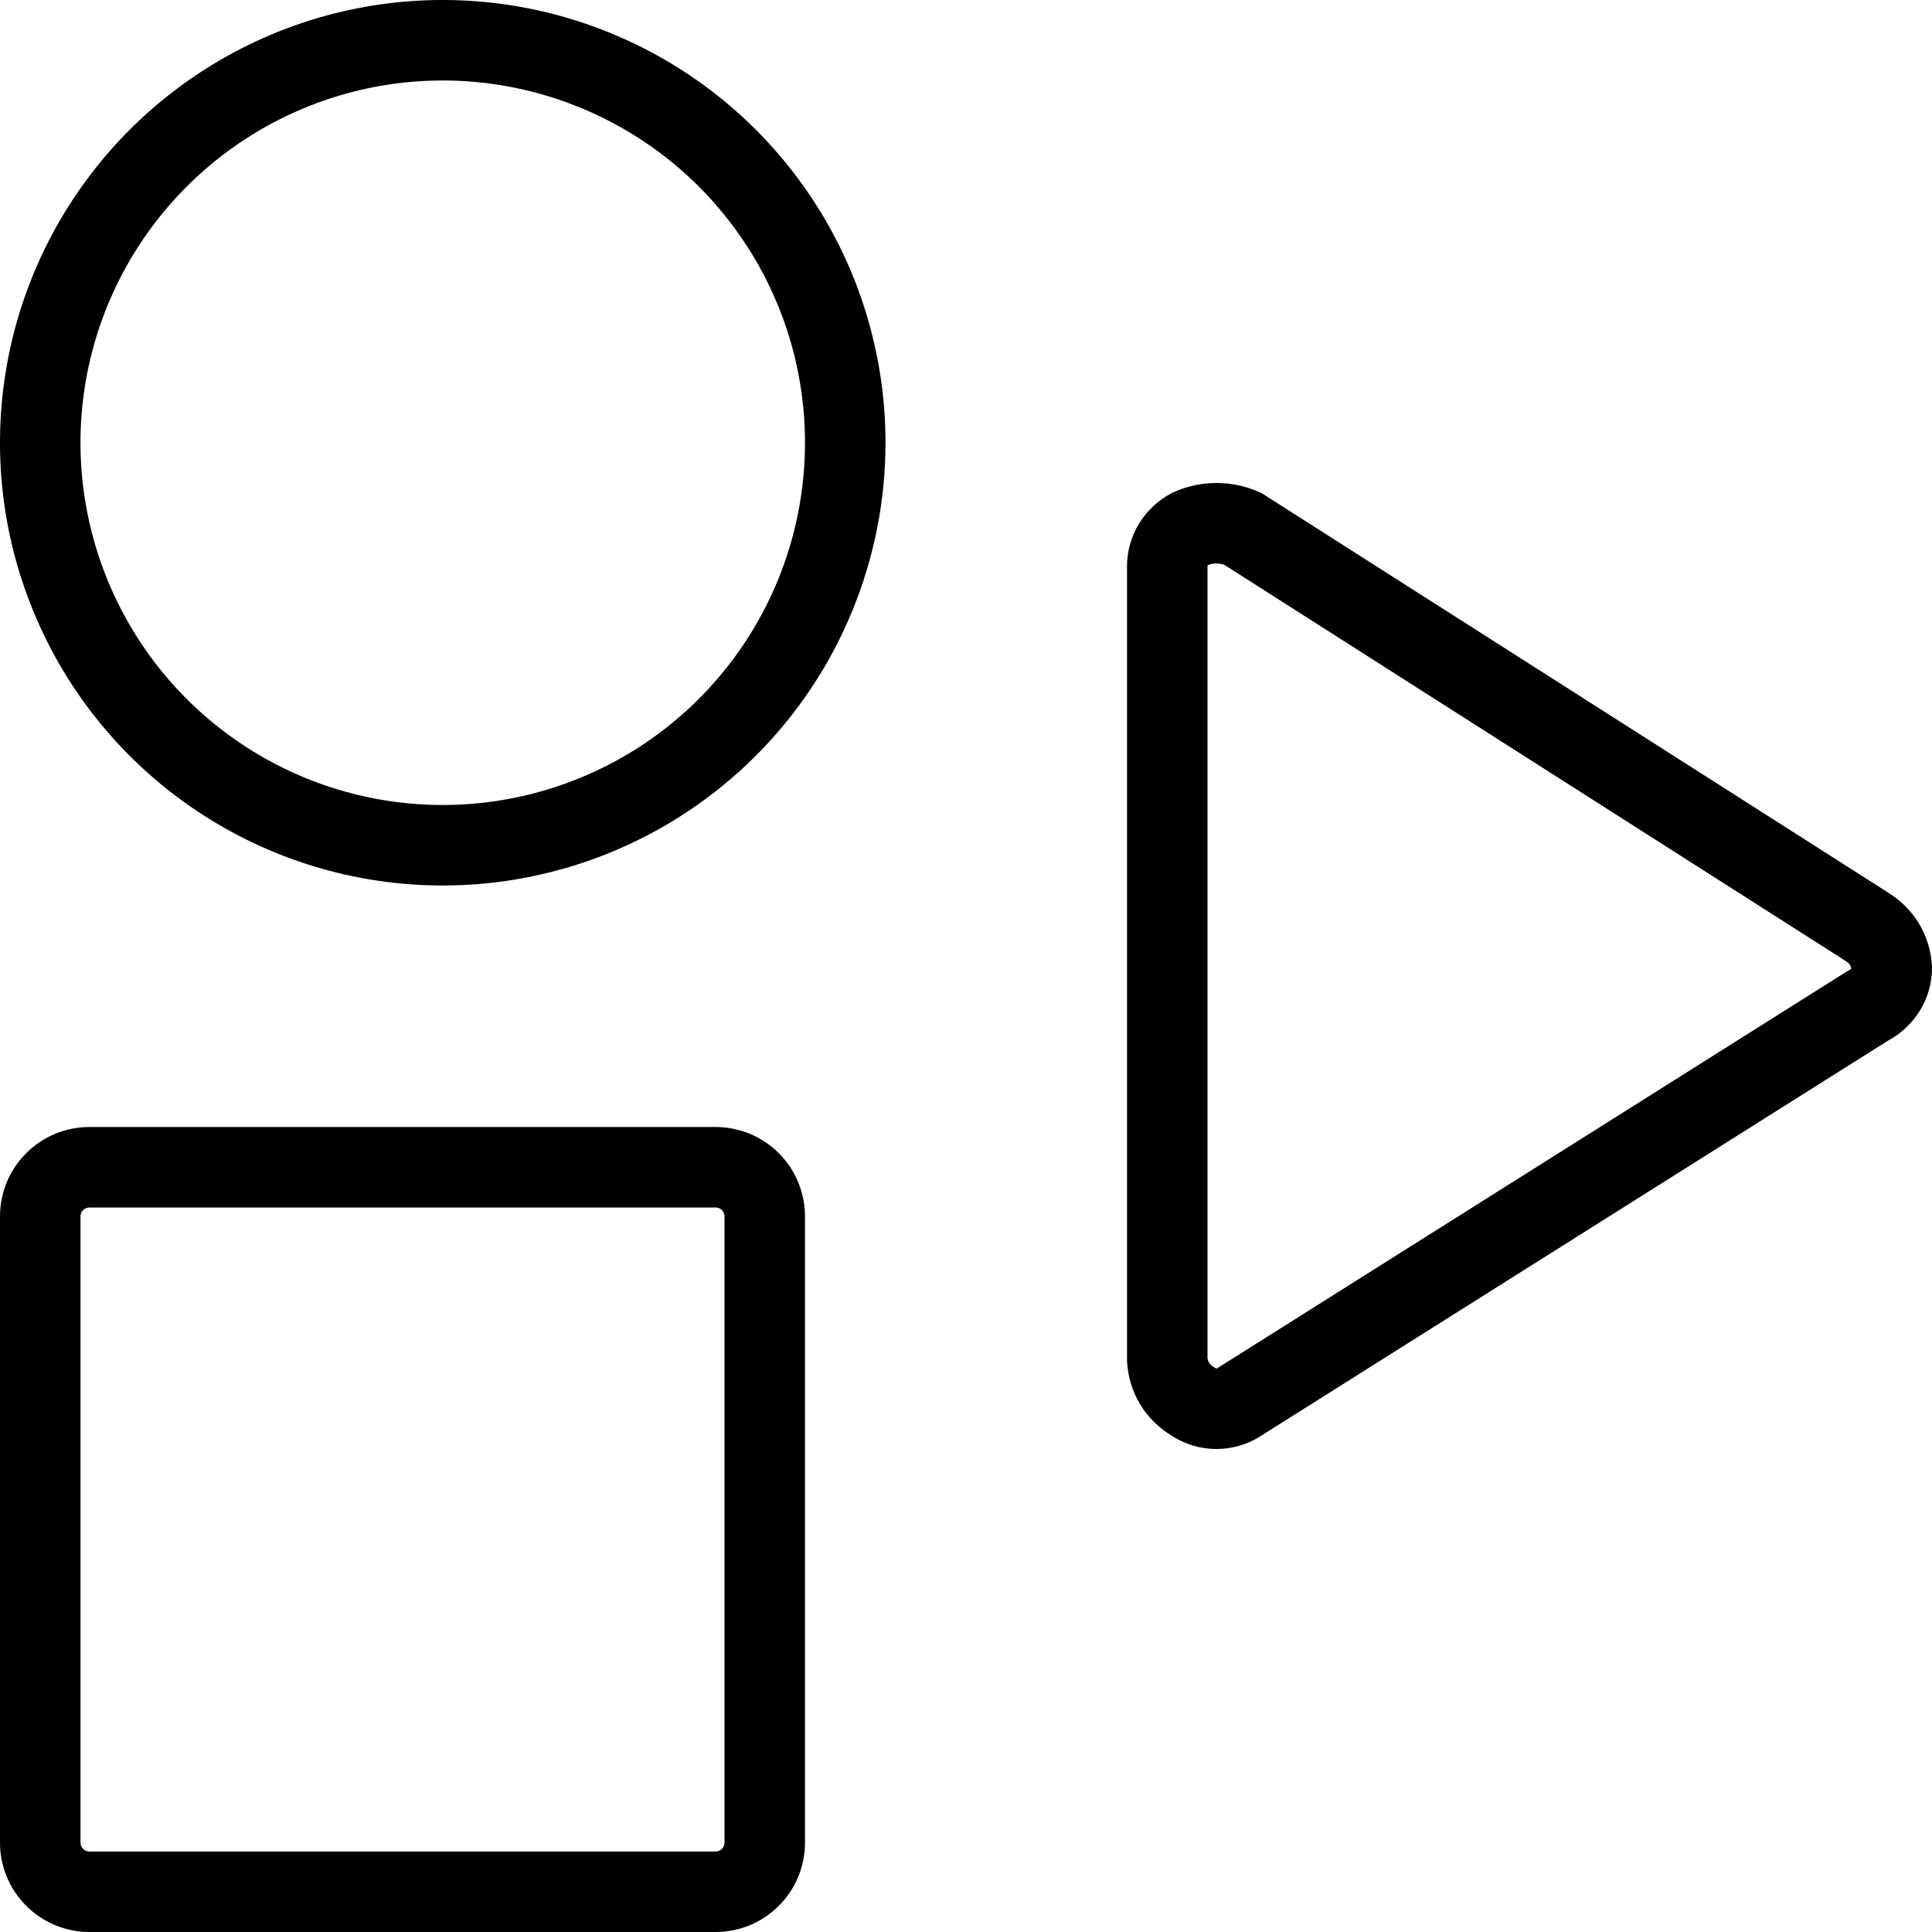 <svg width="24" height="24" viewBox="0 0 24 24" fill="none" xmlns="http://www.w3.org/2000/svg">
<path d="M23.5 12.023C23.5 12.116 23.475 12.208 23.426 12.289C23.375 12.373 23.301 12.443 23.211 12.49L23.178 12.51L15.4 17.412L15.393 17.417C15.31 17.471 15.212 17.5 15.111 17.5C15.011 17.5 14.912 17.471 14.83 17.417L14.821 17.411L14.813 17.406C14.72 17.35 14.643 17.273 14.589 17.183C14.535 17.092 14.505 16.99 14.5 16.887L14.5 7.043C14.499 6.947 14.524 6.852 14.574 6.769C14.624 6.686 14.697 6.617 14.785 6.569C14.887 6.524 14.998 6.5 15.111 6.5C15.223 6.5 15.333 6.523 15.434 6.567L23.176 11.503L23.186 11.51C23.28 11.566 23.357 11.643 23.411 11.733C23.464 11.822 23.494 11.921 23.5 12.023Z" stroke="black"/>
<path d="M9.5 15.111L9.5 22.889C9.5 23.051 9.436 23.207 9.321 23.321C9.207 23.436 9.051 23.5 8.889 23.5L1.111 23.5C0.949 23.5 0.793 23.436 0.679 23.321C0.564 23.207 0.5 23.051 0.5 22.889L0.5 15.111C0.5 14.949 0.564 14.793 0.679 14.679C0.793 14.564 0.949 14.5 1.111 14.5L8.889 14.5C9.051 14.5 9.207 14.564 9.321 14.679C9.436 14.793 9.5 14.949 9.5 15.111Z" stroke="black"/>
<path d="M10.5 5.5C10.5 6.157 10.37 6.807 10.119 7.413C9.868 8.02 9.499 8.571 9.035 9.035C8.571 9.499 8.02 9.868 7.413 10.119C6.807 10.37 6.157 10.5 5.5 10.5C4.511 10.5 3.544 10.207 2.722 9.657C1.9 9.108 1.259 8.327 0.881 7.413C0.502 6.5 0.403 5.494 0.596 4.524C0.789 3.555 1.266 2.664 1.965 1.965C2.664 1.266 3.555 0.789 4.524 0.596C5.494 0.403 6.5 0.502 7.413 0.881C8.327 1.259 9.108 1.9 9.657 2.722C10.207 3.544 10.5 4.511 10.5 5.5Z" stroke="black"/>
</svg>
